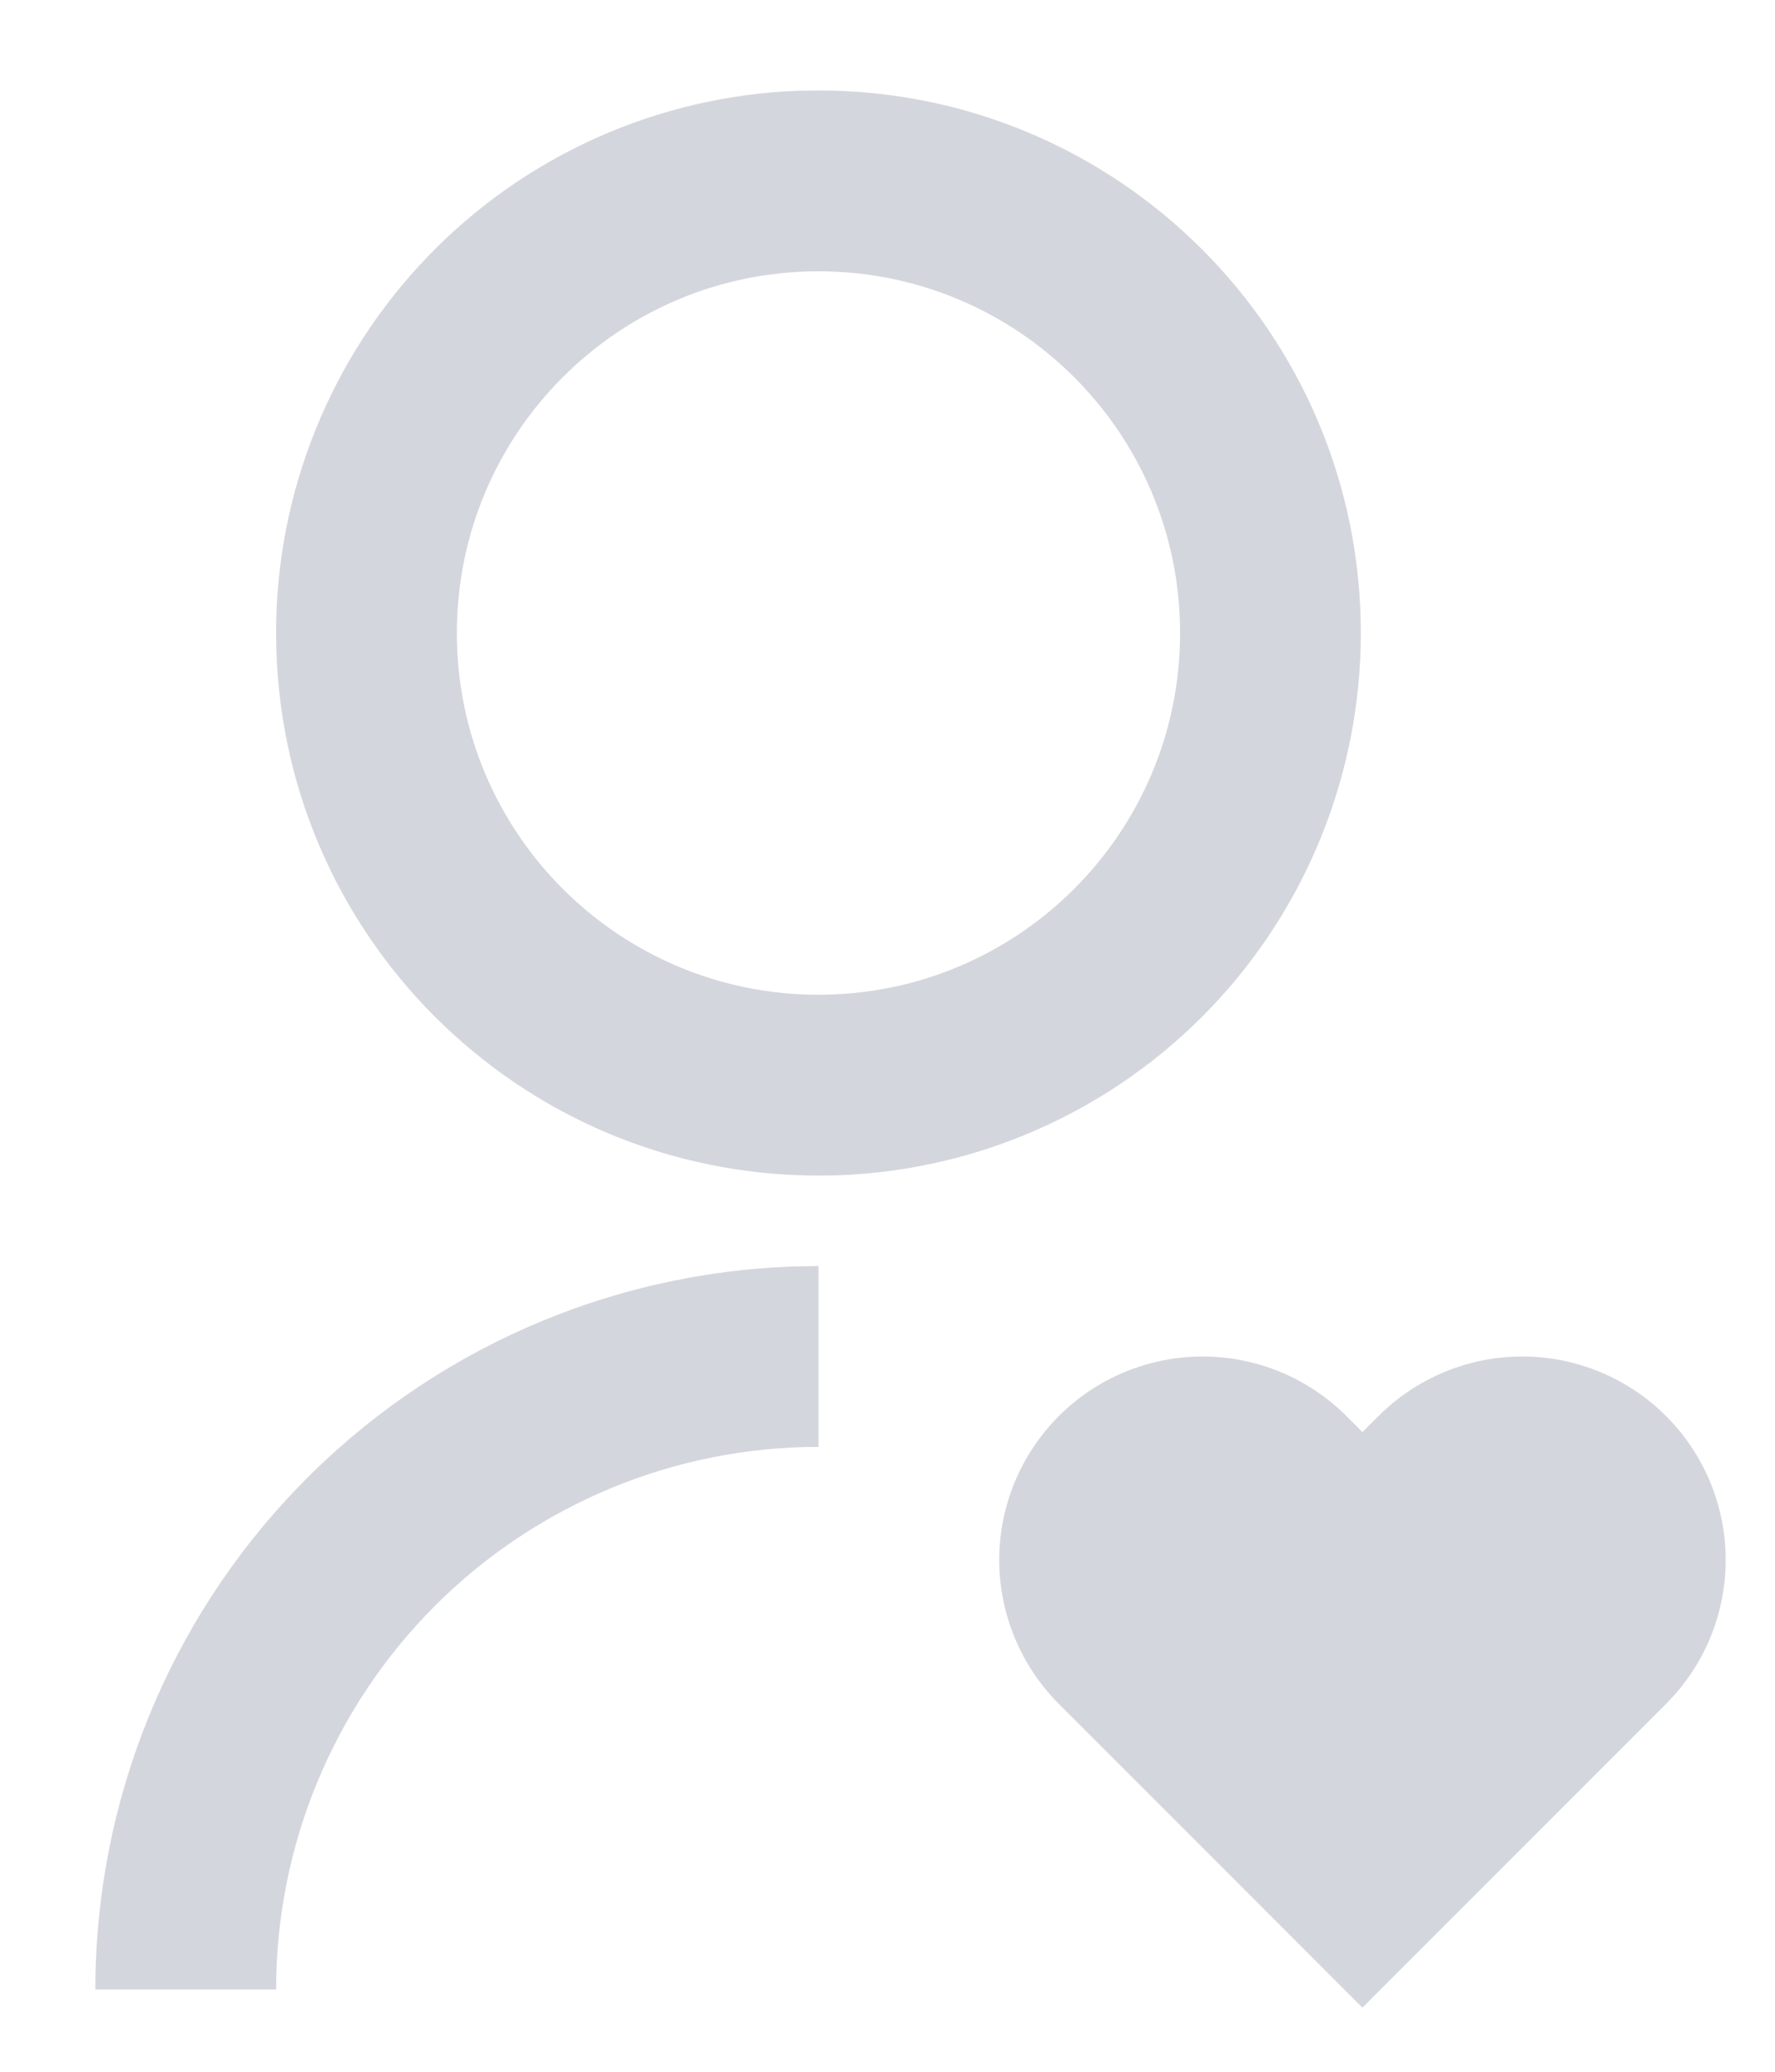 <svg width="18" height="21" viewBox="0 0 18 21" fill="none" xmlns="http://www.w3.org/2000/svg">
<path d="M13.654 14.354L13.816 14.516L13.979 14.354C14.17 14.162 14.398 14.011 14.648 13.907C14.898 13.803 15.166 13.75 15.437 13.75C15.708 13.75 15.976 13.803 16.226 13.907C16.477 14.011 16.704 14.162 16.895 14.354C17.087 14.545 17.239 14.773 17.343 15.023C17.446 15.273 17.5 15.541 17.5 15.812C17.5 16.083 17.446 16.351 17.343 16.602C17.239 16.852 17.087 17.079 16.895 17.271L13.816 20.35L10.737 17.271C10.351 16.884 10.133 16.359 10.133 15.812C10.133 15.265 10.351 14.741 10.737 14.354C11.124 13.967 11.649 13.75 12.196 13.75C12.743 13.75 13.267 13.967 13.654 14.354ZM8.3 12.833V14.666C6.841 14.666 5.442 15.246 4.411 16.277C3.379 17.309 2.8 18.708 2.8 20.166H0.967C0.967 18.261 1.708 16.431 3.034 15.063C4.36 13.695 6.166 12.896 8.071 12.837L8.3 12.833ZM8.3 0.917C11.339 0.917 13.8 3.378 13.8 6.417C13.8 7.84 13.249 9.208 12.262 10.233C11.275 11.258 9.928 11.86 8.506 11.913L8.3 11.916C5.261 11.916 2.8 9.455 2.8 6.417C2.799 4.993 3.351 3.625 4.338 2.6C5.325 1.575 6.671 0.973 8.094 0.92L8.3 0.917ZM8.3 2.75C6.274 2.75 4.633 4.391 4.633 6.417C4.633 8.442 6.274 10.083 8.3 10.083C10.326 10.083 11.967 8.442 11.967 6.417C11.967 4.391 10.326 2.75 8.3 2.75Z" fill="#D4D6DD"/>
</svg>
